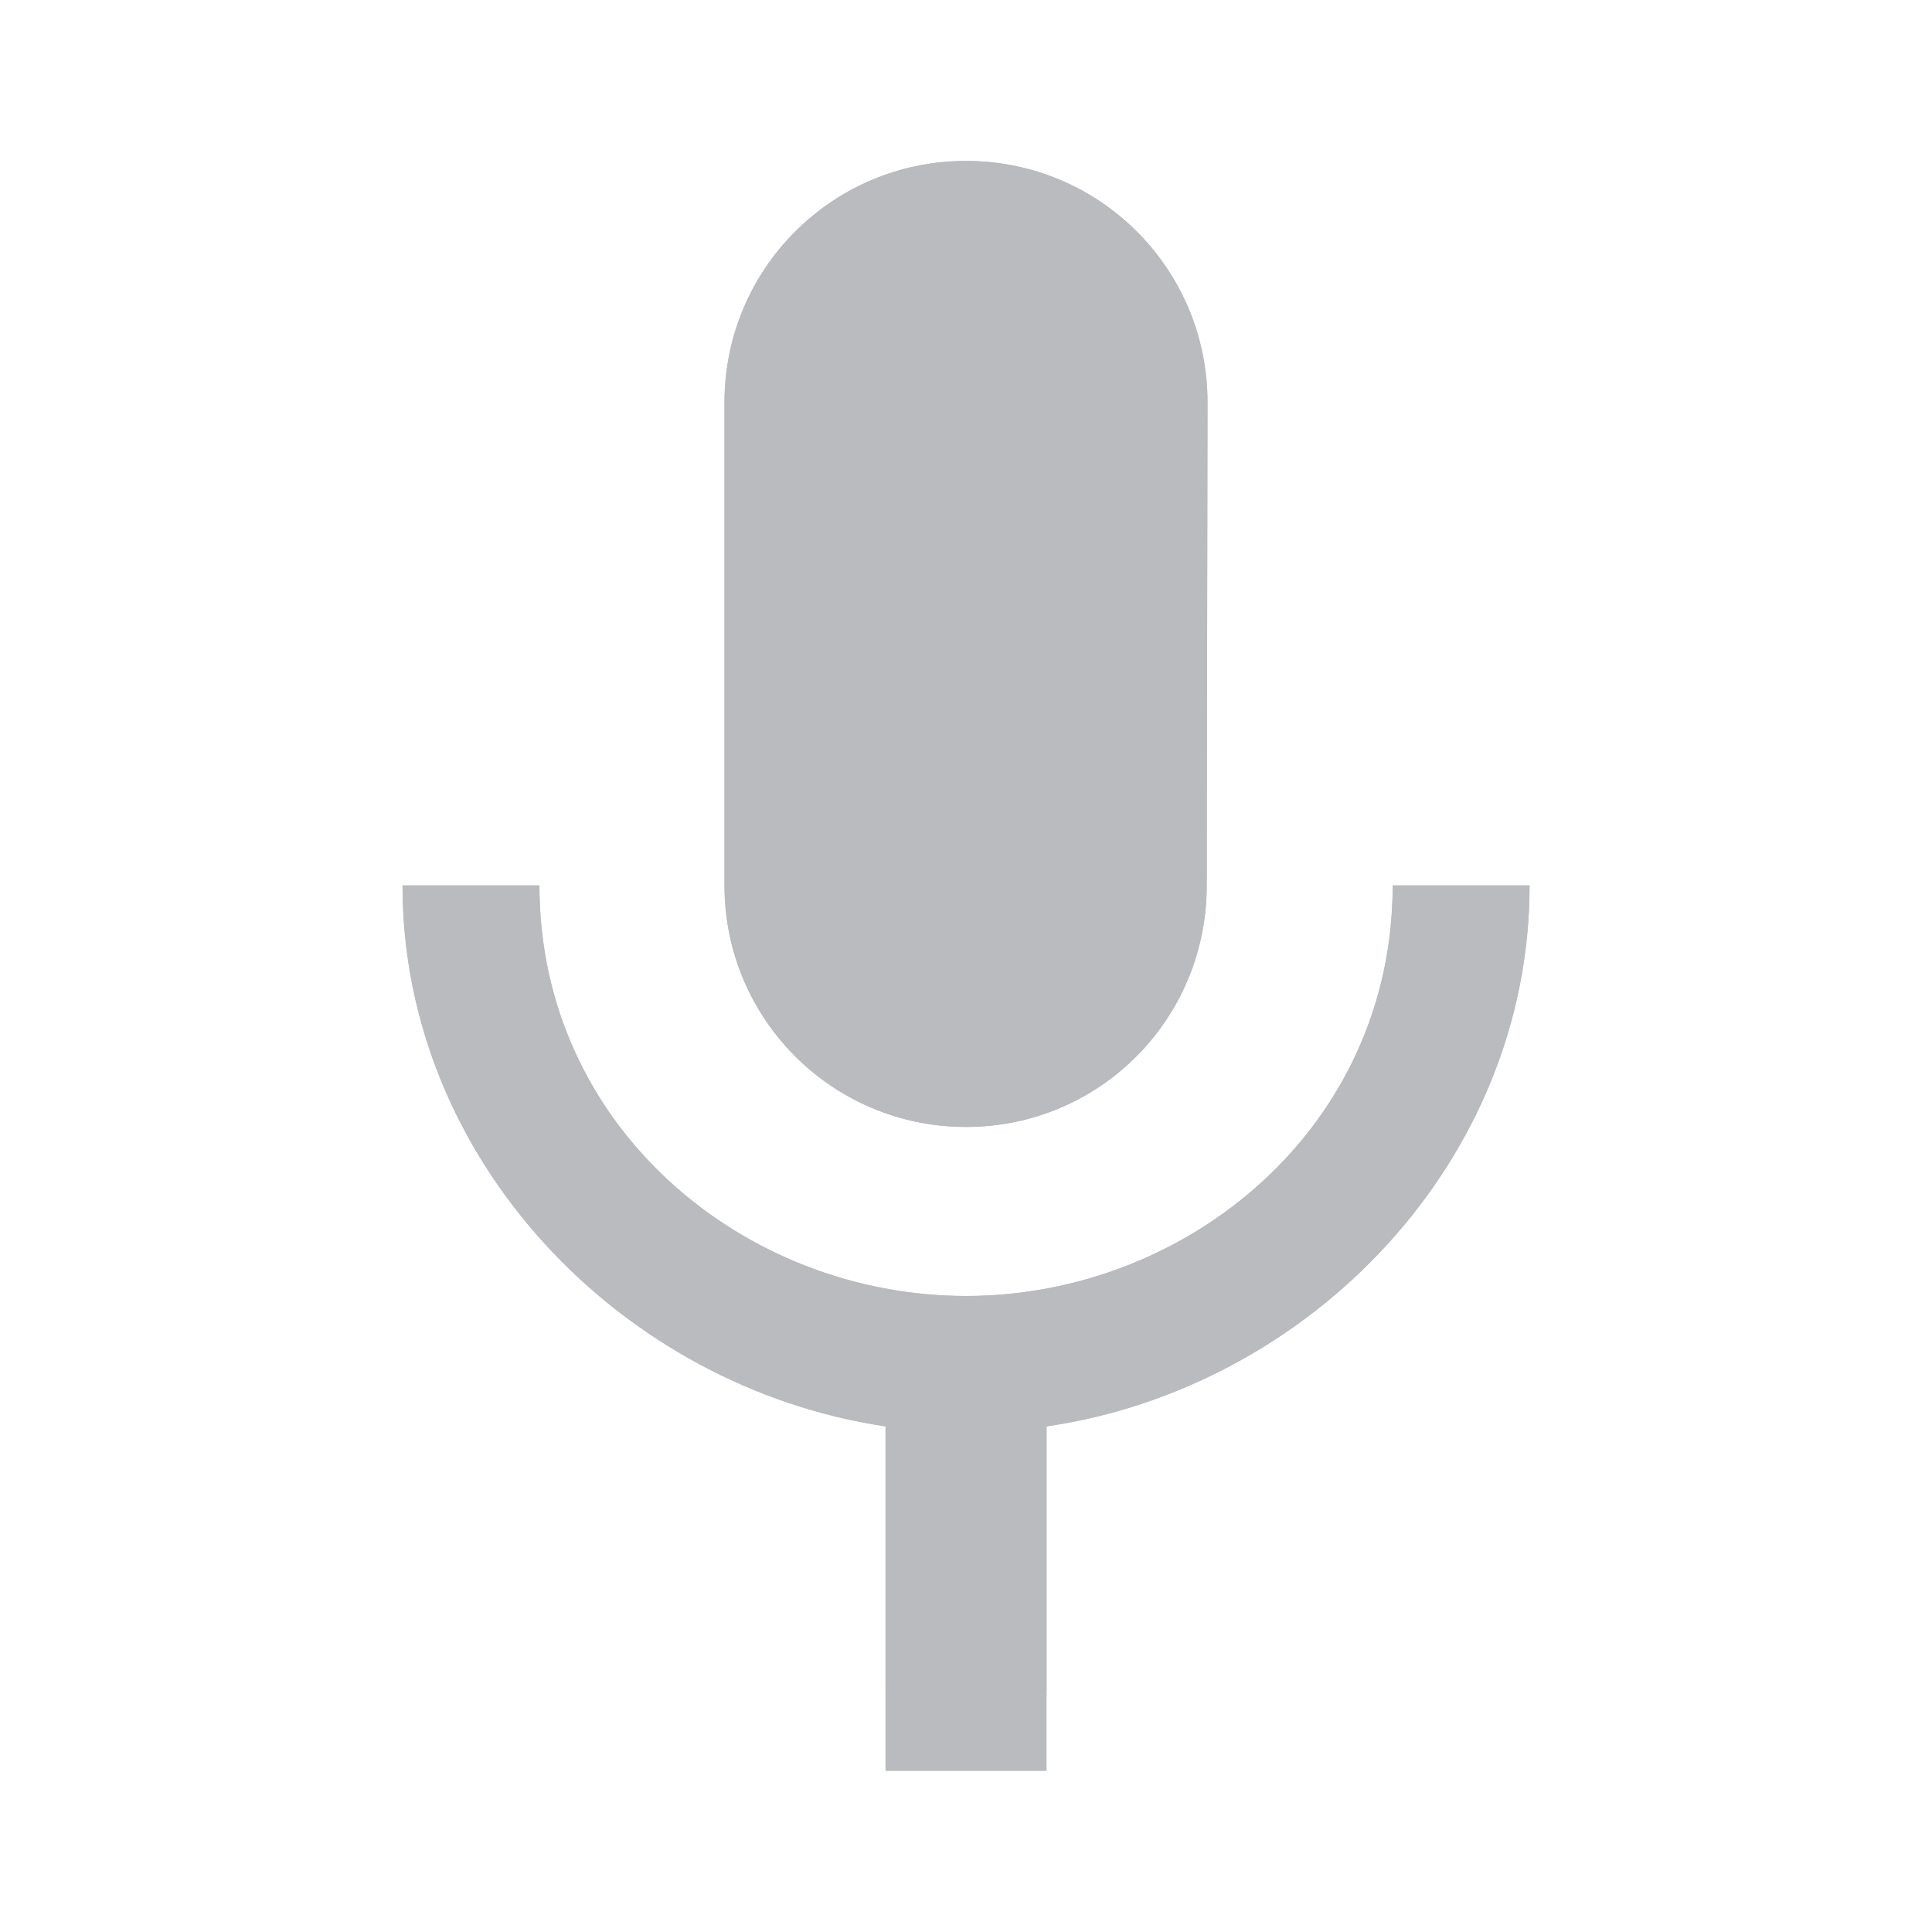 <svg width="20" height="20" viewBox="0 0 20 20" fill="none" xmlns="http://www.w3.org/2000/svg">
<path fill-rule="evenodd" clip-rule="evenodd" d="M12.492 9.166C12.492 10.549 11.384 11.666 10 11.666C8.617 11.666 7.5 10.549 7.5 9.166V4.166C7.5 2.783 8.617 1.666 10 1.666C11.384 1.666 12.5 2.783 12.5 4.166L12.492 9.166ZM10 13.416C12.3 13.416 14.417 11.666 14.417 9.166H15.834C15.834 12.016 13.567 14.366 10.834 14.766V17.499H9.167V14.766C6.434 14.358 4.167 12.008 4.167 9.166H5.584C5.584 11.666 7.7 13.416 10 13.416ZM10 3.333C9.334 3.333 9.167 3.888 9.167 4.166V9.166C9.167 9.444 9.334 9.999 10 9.999C10.667 9.999 10.834 9.444 10.834 9.166V4.166C10.834 3.888 10.667 3.333 10 3.333Z" fill="#B9BBBE"/>
<path fill-rule="evenodd" clip-rule="evenodd" d="M12.492 9.166C12.492 10.549 11.384 11.666 10 11.666C8.617 11.666 7.5 10.549 7.5 9.166V4.166C7.5 2.783 8.617 1.666 10 1.666C11.384 1.666 12.5 2.783 12.5 4.166L12.492 9.166ZM10 13.416C12.3 13.416 14.417 11.666 14.417 9.166H15.834C15.834 12.016 13.567 14.366 10.834 14.766V18.333H9.167V14.766C6.434 14.358 4.167 12.008 4.167 9.166H5.584C5.584 11.666 7.7 13.416 10 13.416Z" fill="#B9BBBE"/>
</svg>
